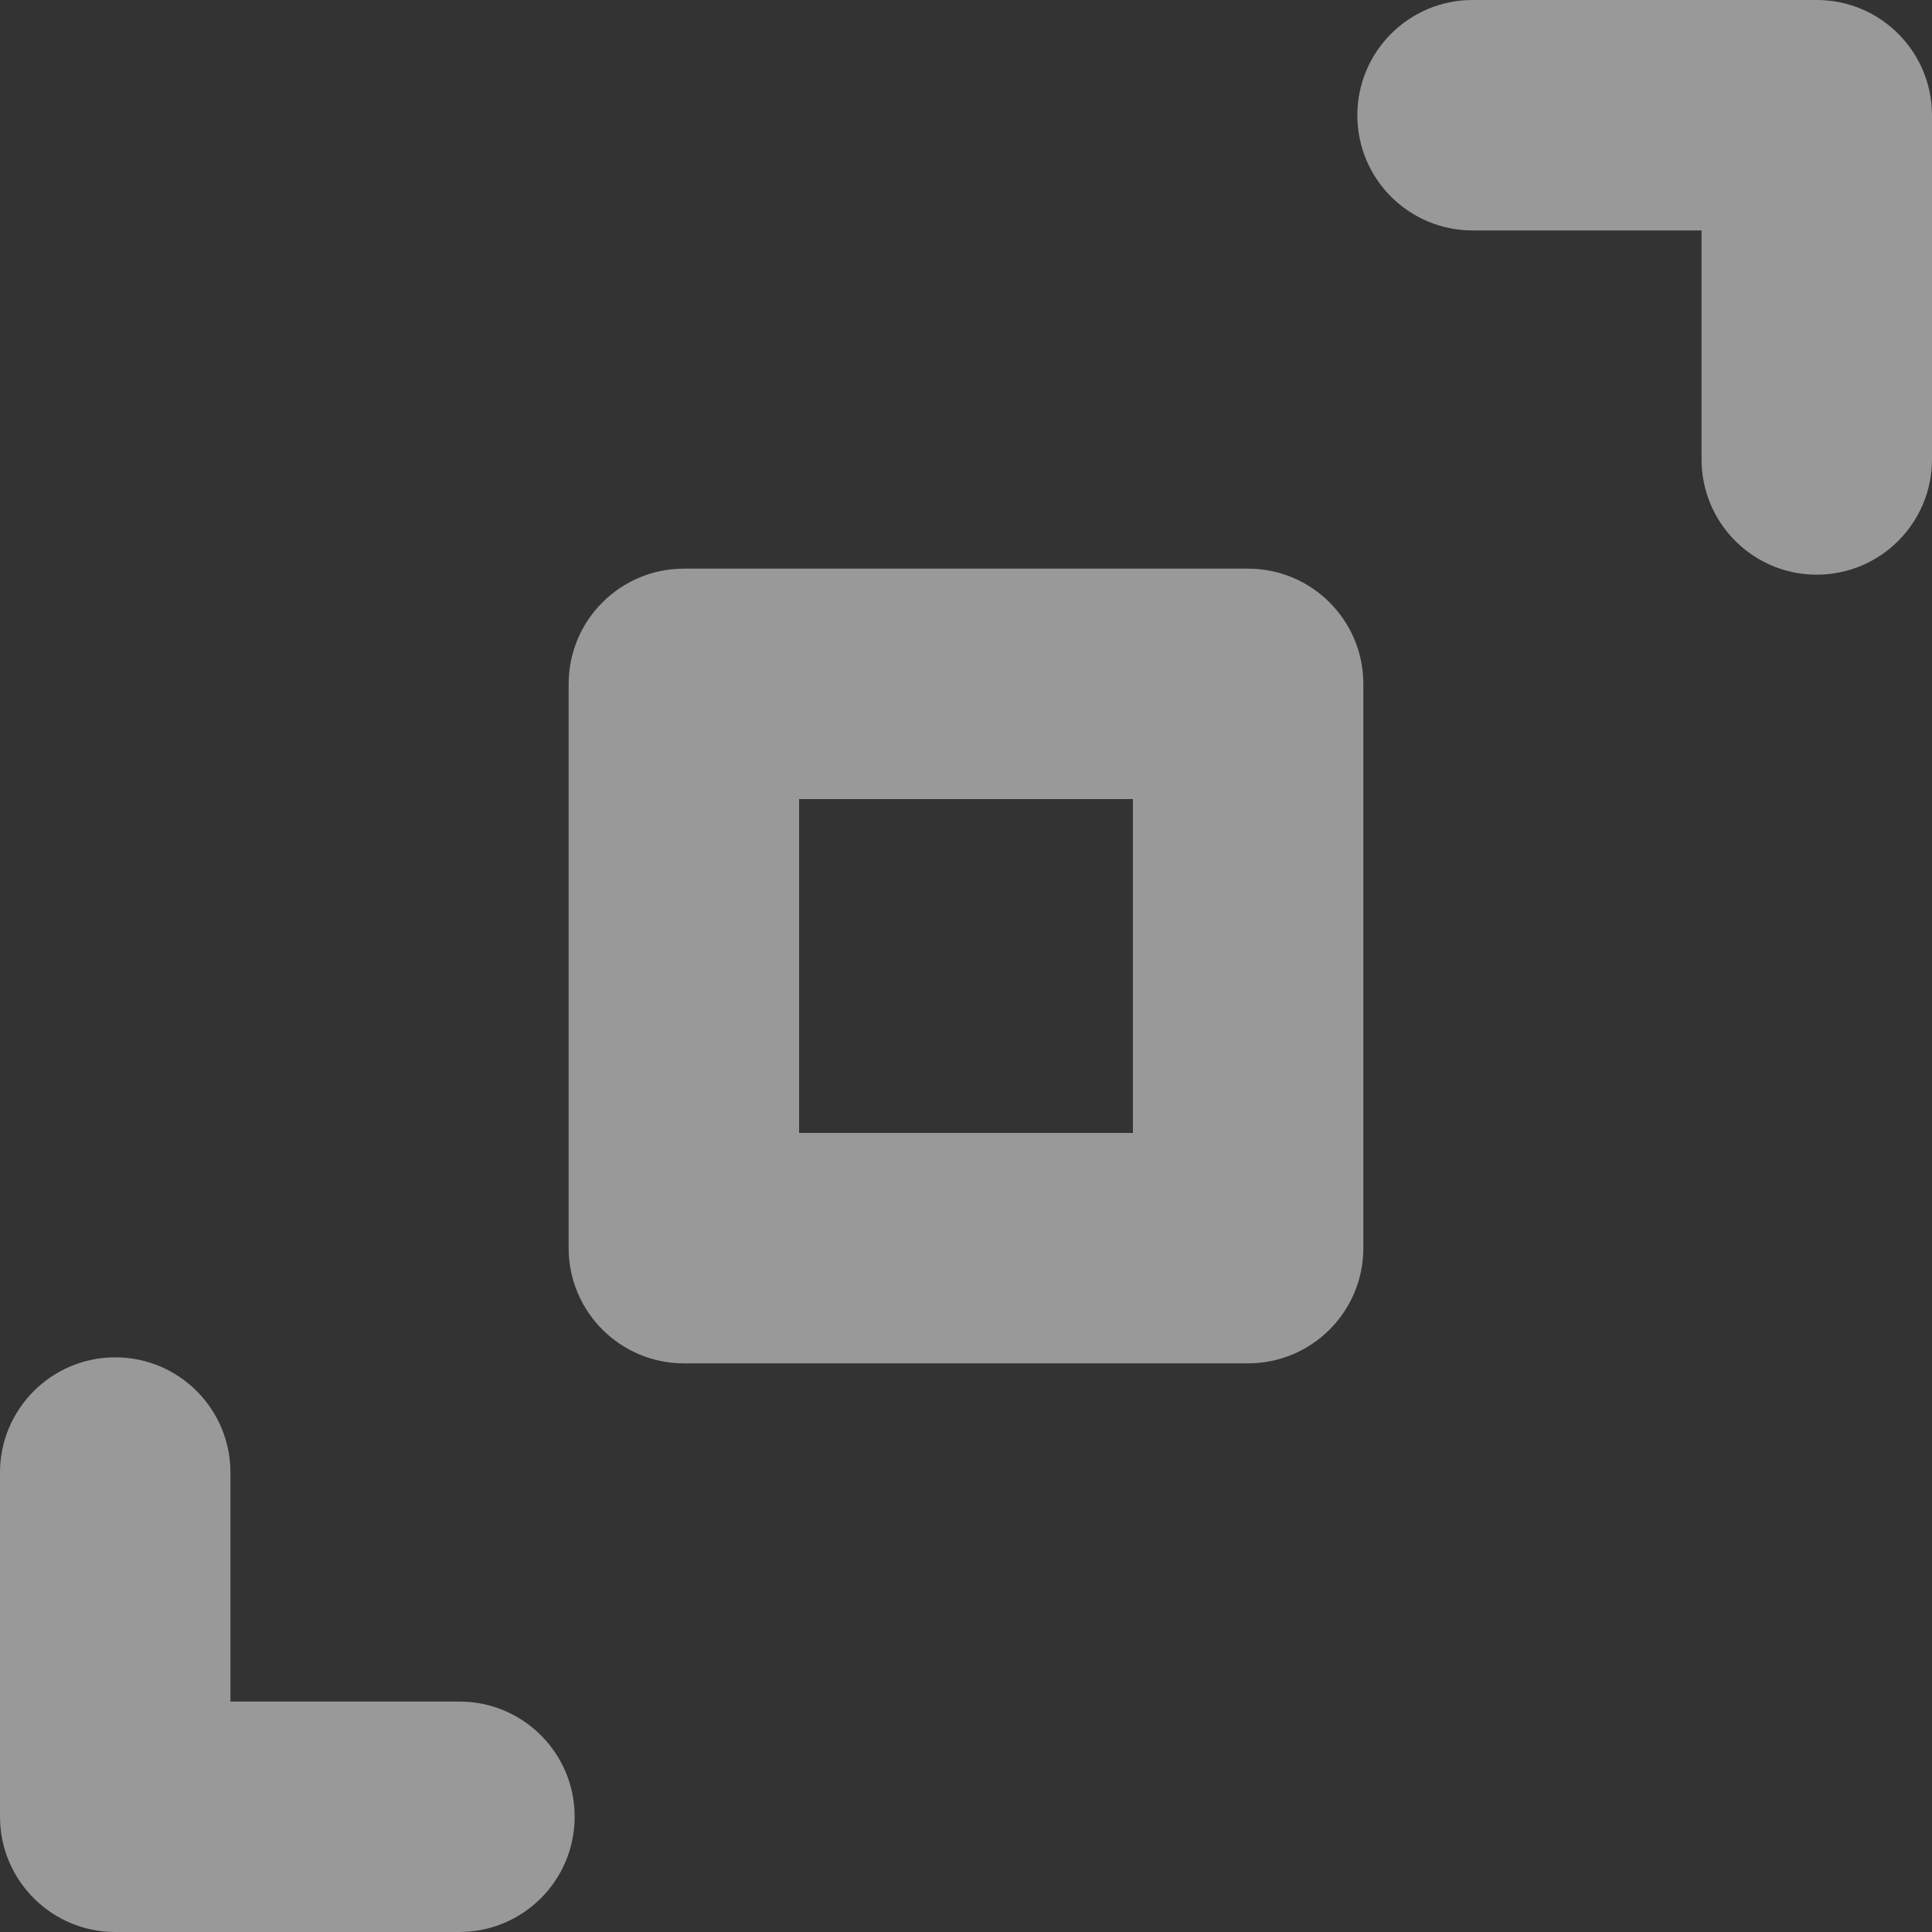 <svg width="18" height="18" viewBox="0 0 18 18" fill="none" xmlns="http://www.w3.org/2000/svg">
<rect x="0" y="0" width="18" height="18" fill="#333333" stroke="none"/>
<g opacity="0.5">
<path d="M0 16.926V13.72C0 13.127 0.481 12.646 1.074 12.646C1.667 12.646 2.147 13.127 2.147 13.72V15.853H4.28C4.873 15.853 5.354 16.333 5.354 16.926C5.354 17.519 4.873 18 4.28 18H1.074C0.481 18 0 17.519 0 16.926ZM12.646 1.074C12.646 0.481 13.127 0 13.72 0H16.926C17.519 0 18 0.481 18 1.074V4.28C18 4.873 17.519 5.354 16.926 5.354C16.333 5.354 15.853 4.873 15.853 4.28V2.147H13.72C13.127 2.147 12.646 1.667 12.646 1.074ZM6.372 12.702H11.628C12.221 12.702 12.702 12.221 12.702 11.628V6.372C12.702 5.779 12.221 5.298 11.628 5.298H6.372C5.779 5.298 5.298 5.779 5.298 6.372V11.628C5.298 12.221 5.779 12.702 6.372 12.702ZM7.445 7.445H10.555V10.555H7.445V7.445Z" fill="white"/>
</g>
</svg>
